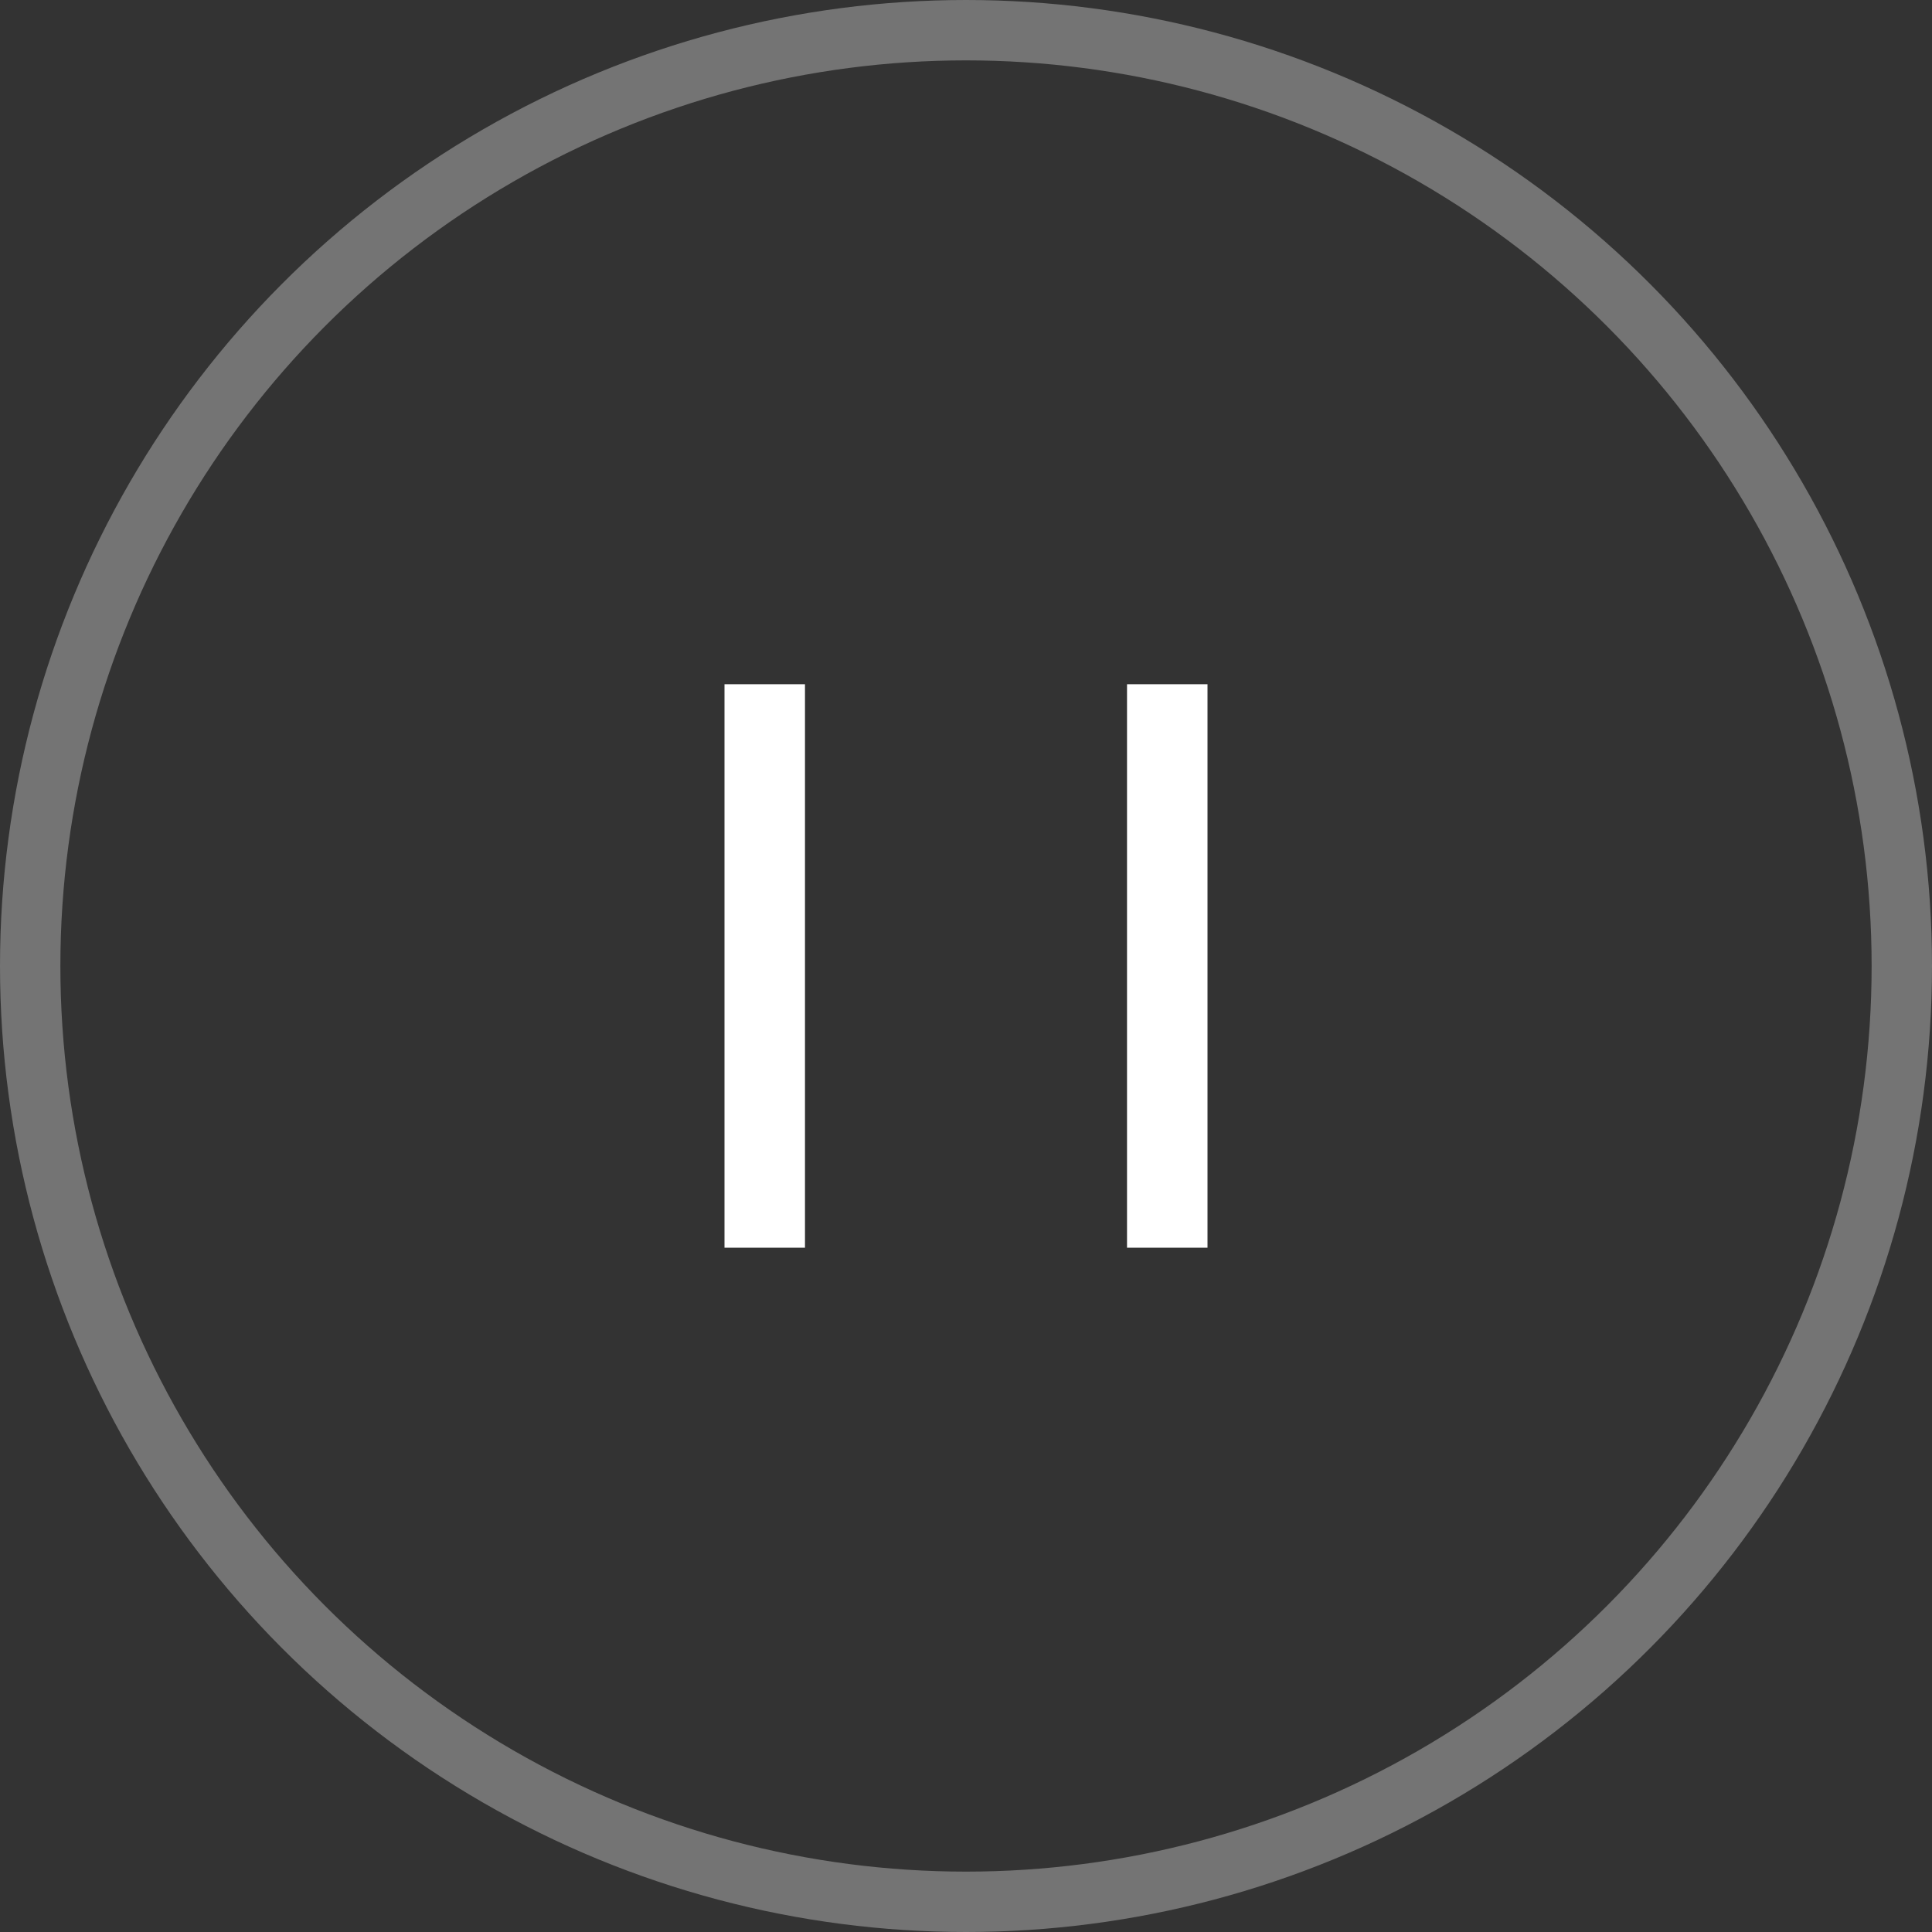 <svg width="32" height="32" viewBox="0 0 32 32" fill="none" xmlns="http://www.w3.org/2000/svg">
<rect x="0" y="0" width="32" height="32" fill="#333333" stroke="none"/>
<circle cx="16" cy="16" r="15.5" stroke="white" stroke-opacity="0.32"/>
<path d="M12 11.333H13.333V20.666H12V11.333ZM18.667 11.333H20V20.666H18.667V11.333Z" fill="white"/>
</svg>
